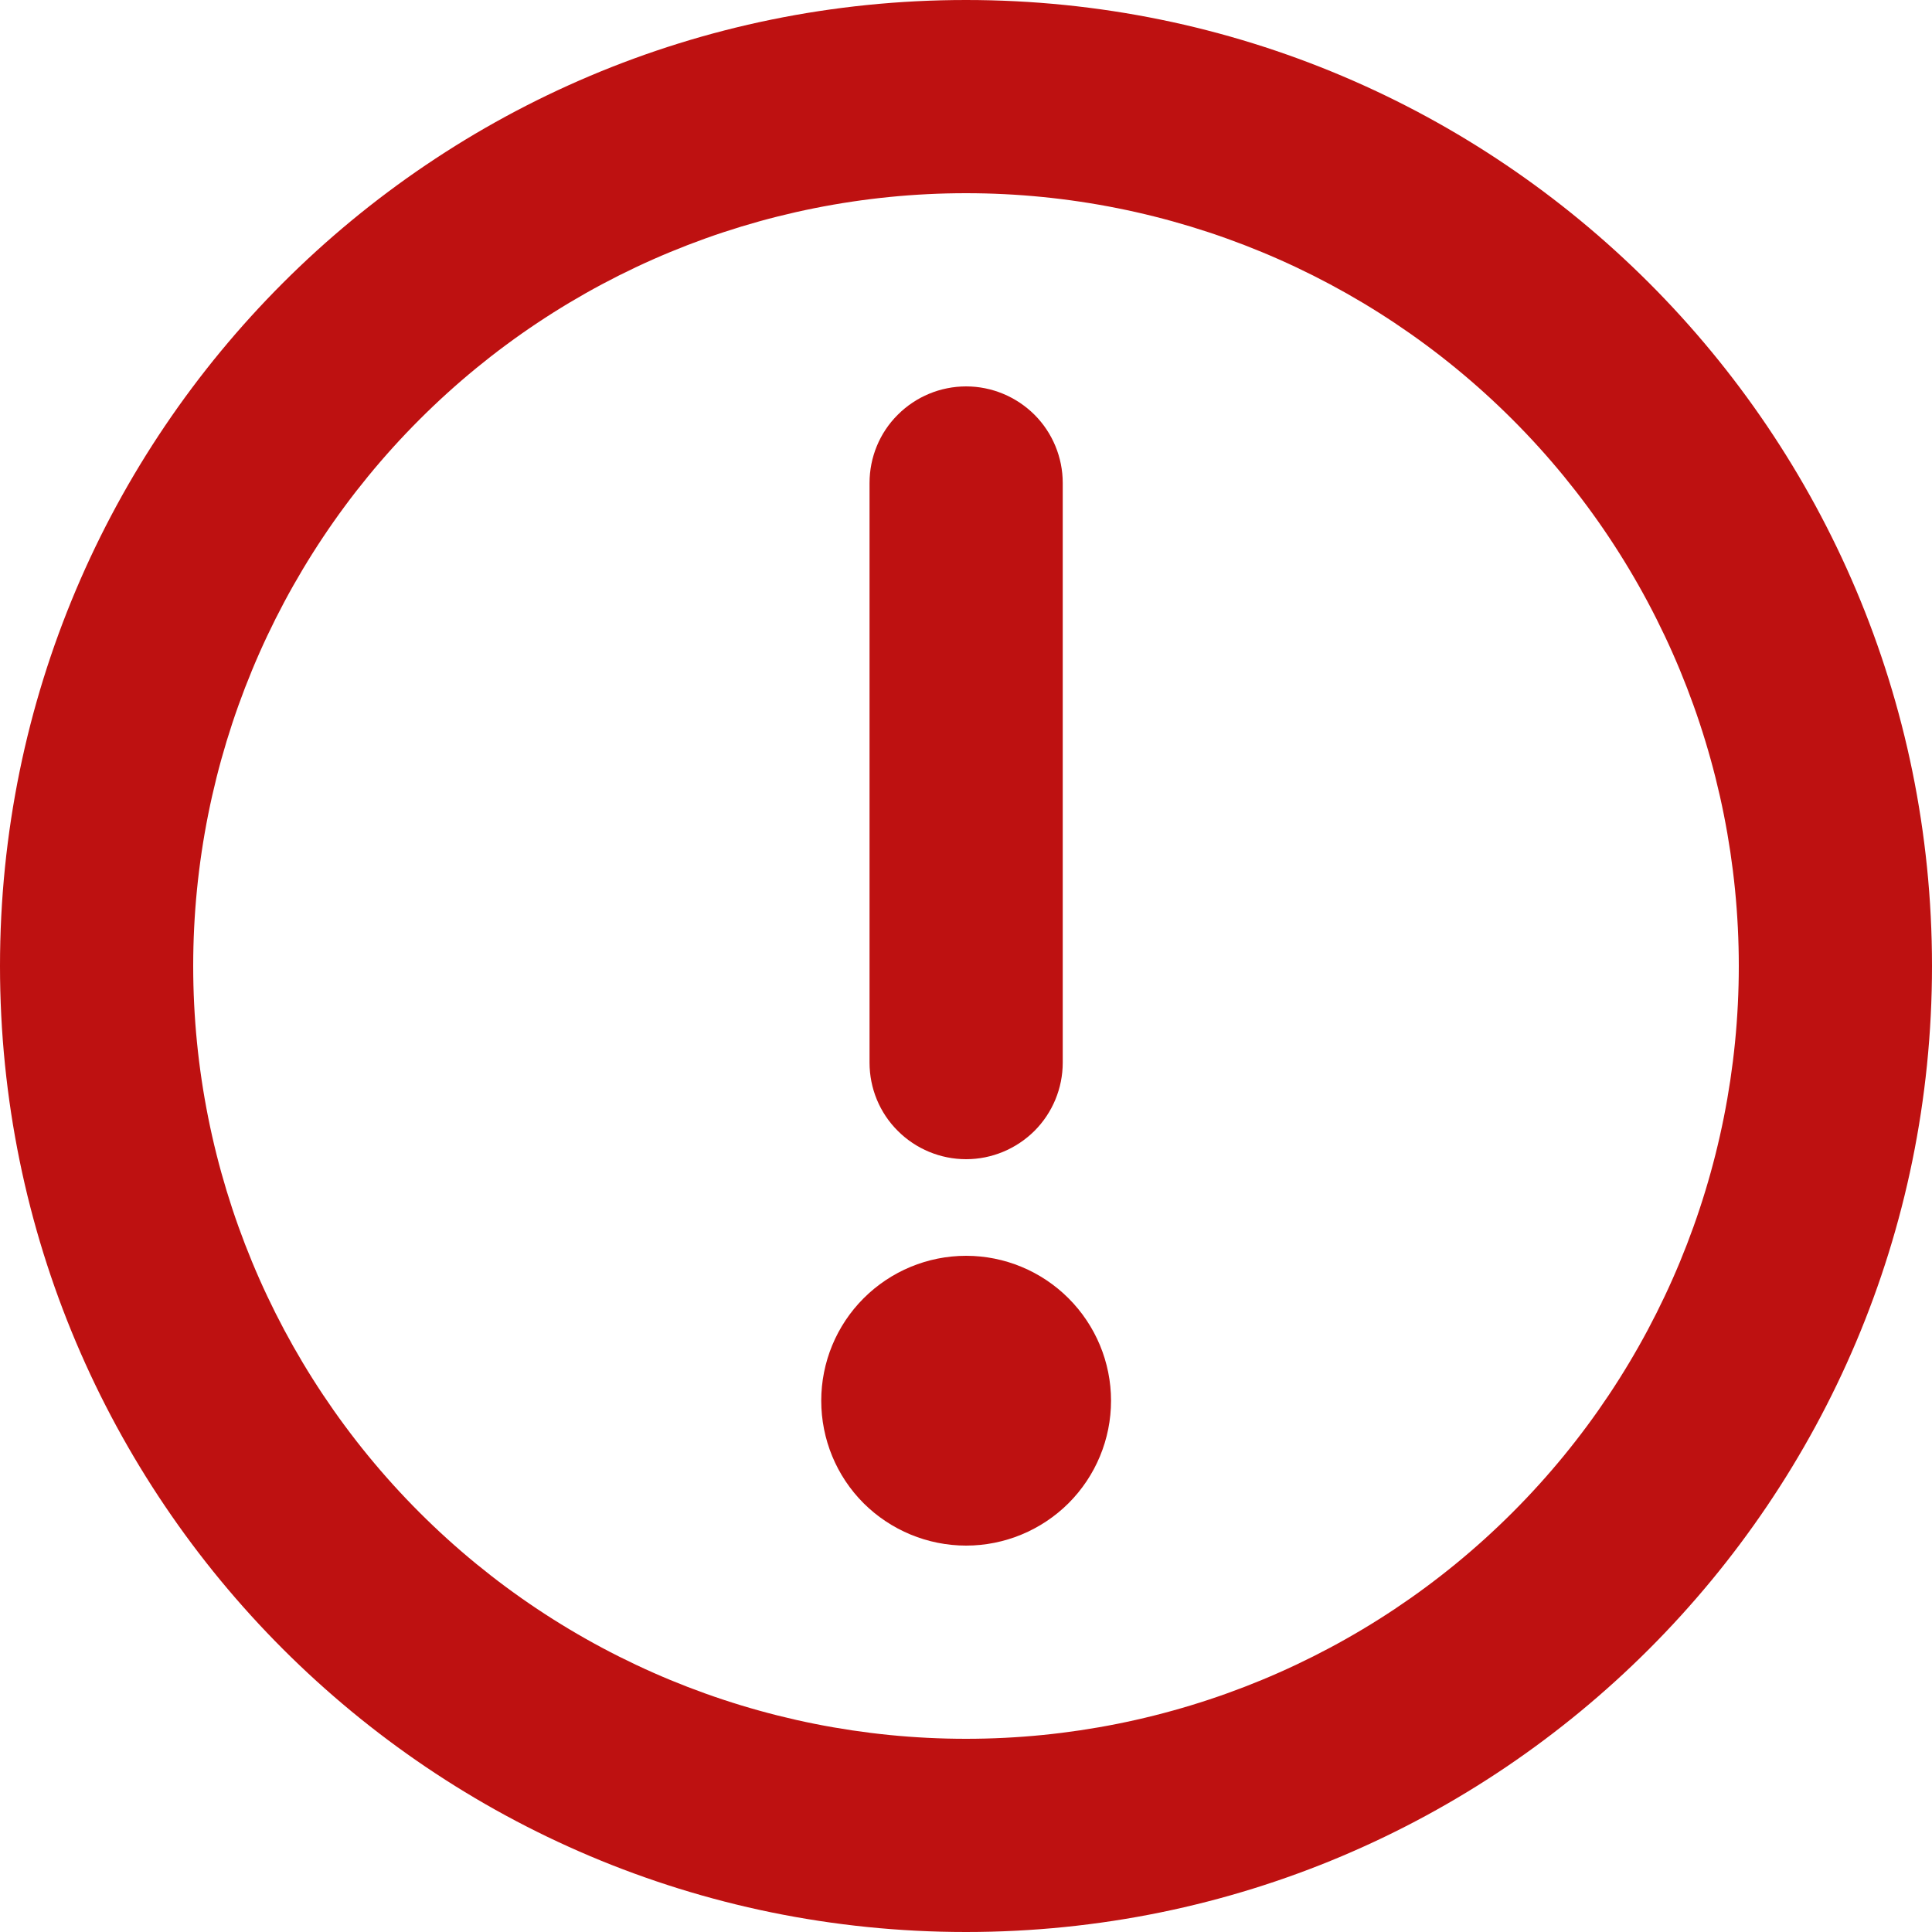 <svg width="14" height="14" viewBox="0 0 14 14" fill="none" xmlns="http://www.w3.org/2000/svg">
  <path d="M7 1.4C5.515 1.4 4.09 1.99 3.04 3.04C1.99 4.09 1.4 5.515 1.4 7C1.4 8.485 1.99 9.91 3.04 10.96C4.09 12.01 5.515 12.6 7 12.6C8.485 12.6 9.91 12.01 10.96 10.96C12.01 9.91 12.6 8.485 12.6 7C12.6 5.515 12.01 4.09 10.96 3.04C9.91 1.99 8.485 1.4 7 1.4ZM0 7C0 3.134 3.134 0 7 0C10.866 0 14 3.134 14 7C14 10.866 10.866 14 7 14C3.134 14 0 10.866 0 7Z" fill="#BE1111"/>
  <path d="M7.001 8.4C6.815 8.4 6.637 8.326 6.506 8.195C6.374 8.064 6.301 7.886 6.301 7.7V3.5C6.301 3.314 6.374 3.136 6.506 3.005C6.637 2.874 6.815 2.8 7.001 2.8C7.186 2.8 7.364 2.874 7.496 3.005C7.627 3.136 7.701 3.314 7.701 3.5V7.7C7.701 7.886 7.627 8.064 7.496 8.195C7.364 8.326 7.186 8.4 7.001 8.4ZM5.951 10.15C5.951 9.872 6.061 9.605 6.258 9.408C6.455 9.211 6.722 9.1 7.001 9.1C7.279 9.1 7.546 9.211 7.743 9.408C7.94 9.605 8.051 9.872 8.051 10.15C8.051 10.429 7.94 10.696 7.743 10.893C7.546 11.089 7.279 11.2 7.001 11.2C6.722 11.2 6.455 11.089 6.258 10.893C6.061 10.696 5.951 10.429 5.951 10.15Z" fill="#BE1111"/>
</svg>
